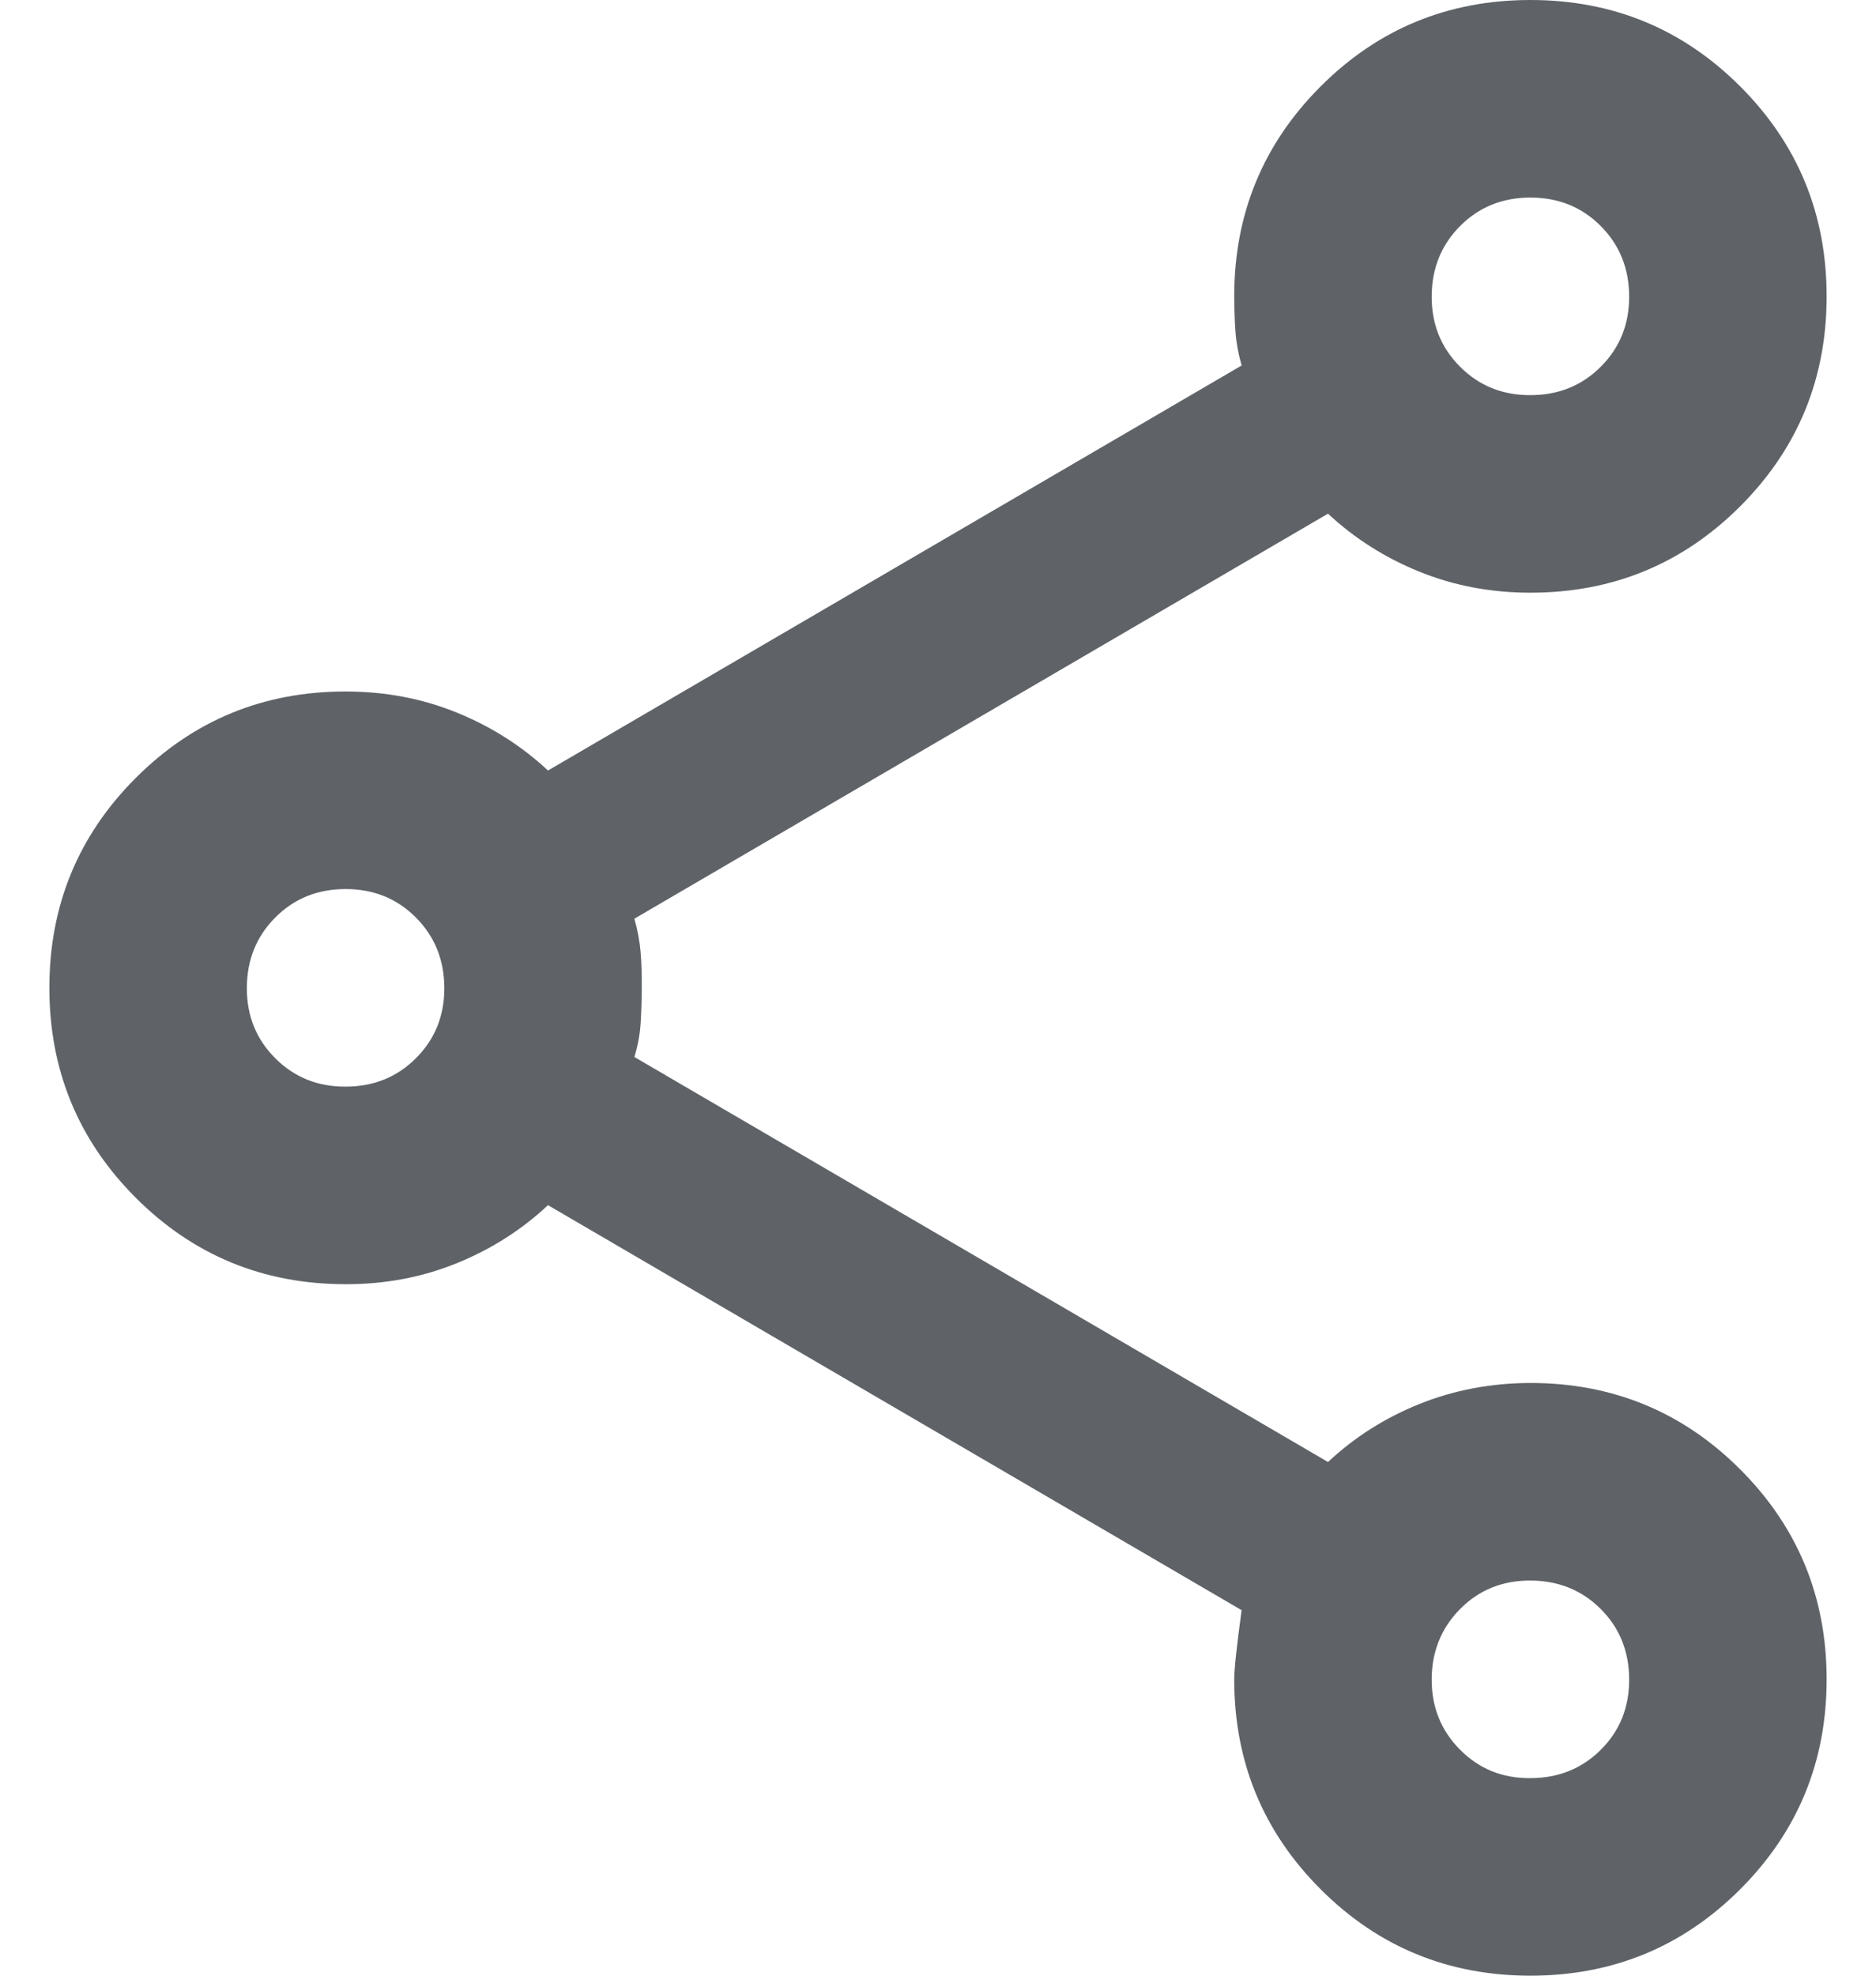 <svg width="19" height="20" viewBox="0 0 19 20" fill="none" xmlns="http://www.w3.org/2000/svg">
<path d="M15.5 20C14.667 20 13.958 19.708 13.375 19.125C12.792 18.542 12.5 17.833 12.5 17C12.5 16.9 12.525 16.667 12.575 16.3L5.55 12.2C5.283 12.45 4.975 12.646 4.625 12.788C4.275 12.93 3.9 13.001 3.5 13C2.667 13 1.958 12.708 1.375 12.125C0.792 11.542 0.5 10.833 0.5 10C0.5 9.167 0.792 8.458 1.375 7.875C1.958 7.292 2.667 7 3.5 7C3.9 7 4.275 7.071 4.625 7.213C4.975 7.355 5.283 7.551 5.55 7.8L12.575 3.7C12.542 3.583 12.521 3.471 12.513 3.363C12.505 3.255 12.501 3.134 12.5 3C12.5 2.167 12.792 1.458 13.375 0.875C13.958 0.292 14.667 0 15.5 0C16.333 0 17.042 0.292 17.625 0.875C18.208 1.458 18.5 2.167 18.5 3C18.5 3.833 18.208 4.542 17.625 5.125C17.042 5.708 16.333 6 15.5 6C15.1 6 14.725 5.929 14.375 5.787C14.025 5.645 13.717 5.449 13.45 5.2L6.425 9.3C6.458 9.417 6.479 9.529 6.488 9.638C6.497 9.747 6.501 9.867 6.5 10C6.499 10.133 6.495 10.254 6.488 10.363C6.481 10.472 6.46 10.585 6.425 10.7L13.45 14.8C13.717 14.55 14.025 14.354 14.375 14.213C14.725 14.072 15.1 14.001 15.5 14C16.333 14 17.042 14.292 17.625 14.875C18.208 15.458 18.5 16.167 18.5 17C18.5 17.833 18.208 18.542 17.625 19.125C17.042 19.708 16.333 20 15.5 20ZM15.5 18C15.783 18 16.021 17.904 16.213 17.713C16.405 17.522 16.501 17.284 16.5 17C16.499 16.716 16.403 16.479 16.212 16.288C16.021 16.097 15.783 16.001 15.5 16C15.217 15.999 14.979 16.095 14.788 16.288C14.597 16.481 14.501 16.719 14.5 17C14.499 17.281 14.595 17.519 14.788 17.713C14.981 17.907 15.218 18.003 15.5 18ZM3.5 11C3.783 11 4.021 10.904 4.213 10.712C4.405 10.52 4.501 10.283 4.5 10C4.499 9.717 4.403 9.48 4.212 9.288C4.021 9.096 3.783 9 3.5 9C3.217 9 2.979 9.096 2.788 9.288C2.597 9.48 2.501 9.717 2.5 10C2.499 10.283 2.595 10.52 2.788 10.713C2.981 10.906 3.218 11.001 3.5 11ZM15.5 4C15.783 4 16.021 3.904 16.213 3.712C16.405 3.52 16.501 3.283 16.5 3C16.499 2.717 16.403 2.48 16.212 2.288C16.021 2.096 15.783 2 15.5 2C15.217 2 14.979 2.096 14.788 2.288C14.597 2.48 14.501 2.717 14.5 3C14.499 3.283 14.595 3.52 14.788 3.713C14.981 3.906 15.218 4.001 15.5 4Z" fill="#5F6368"/>
</svg>
